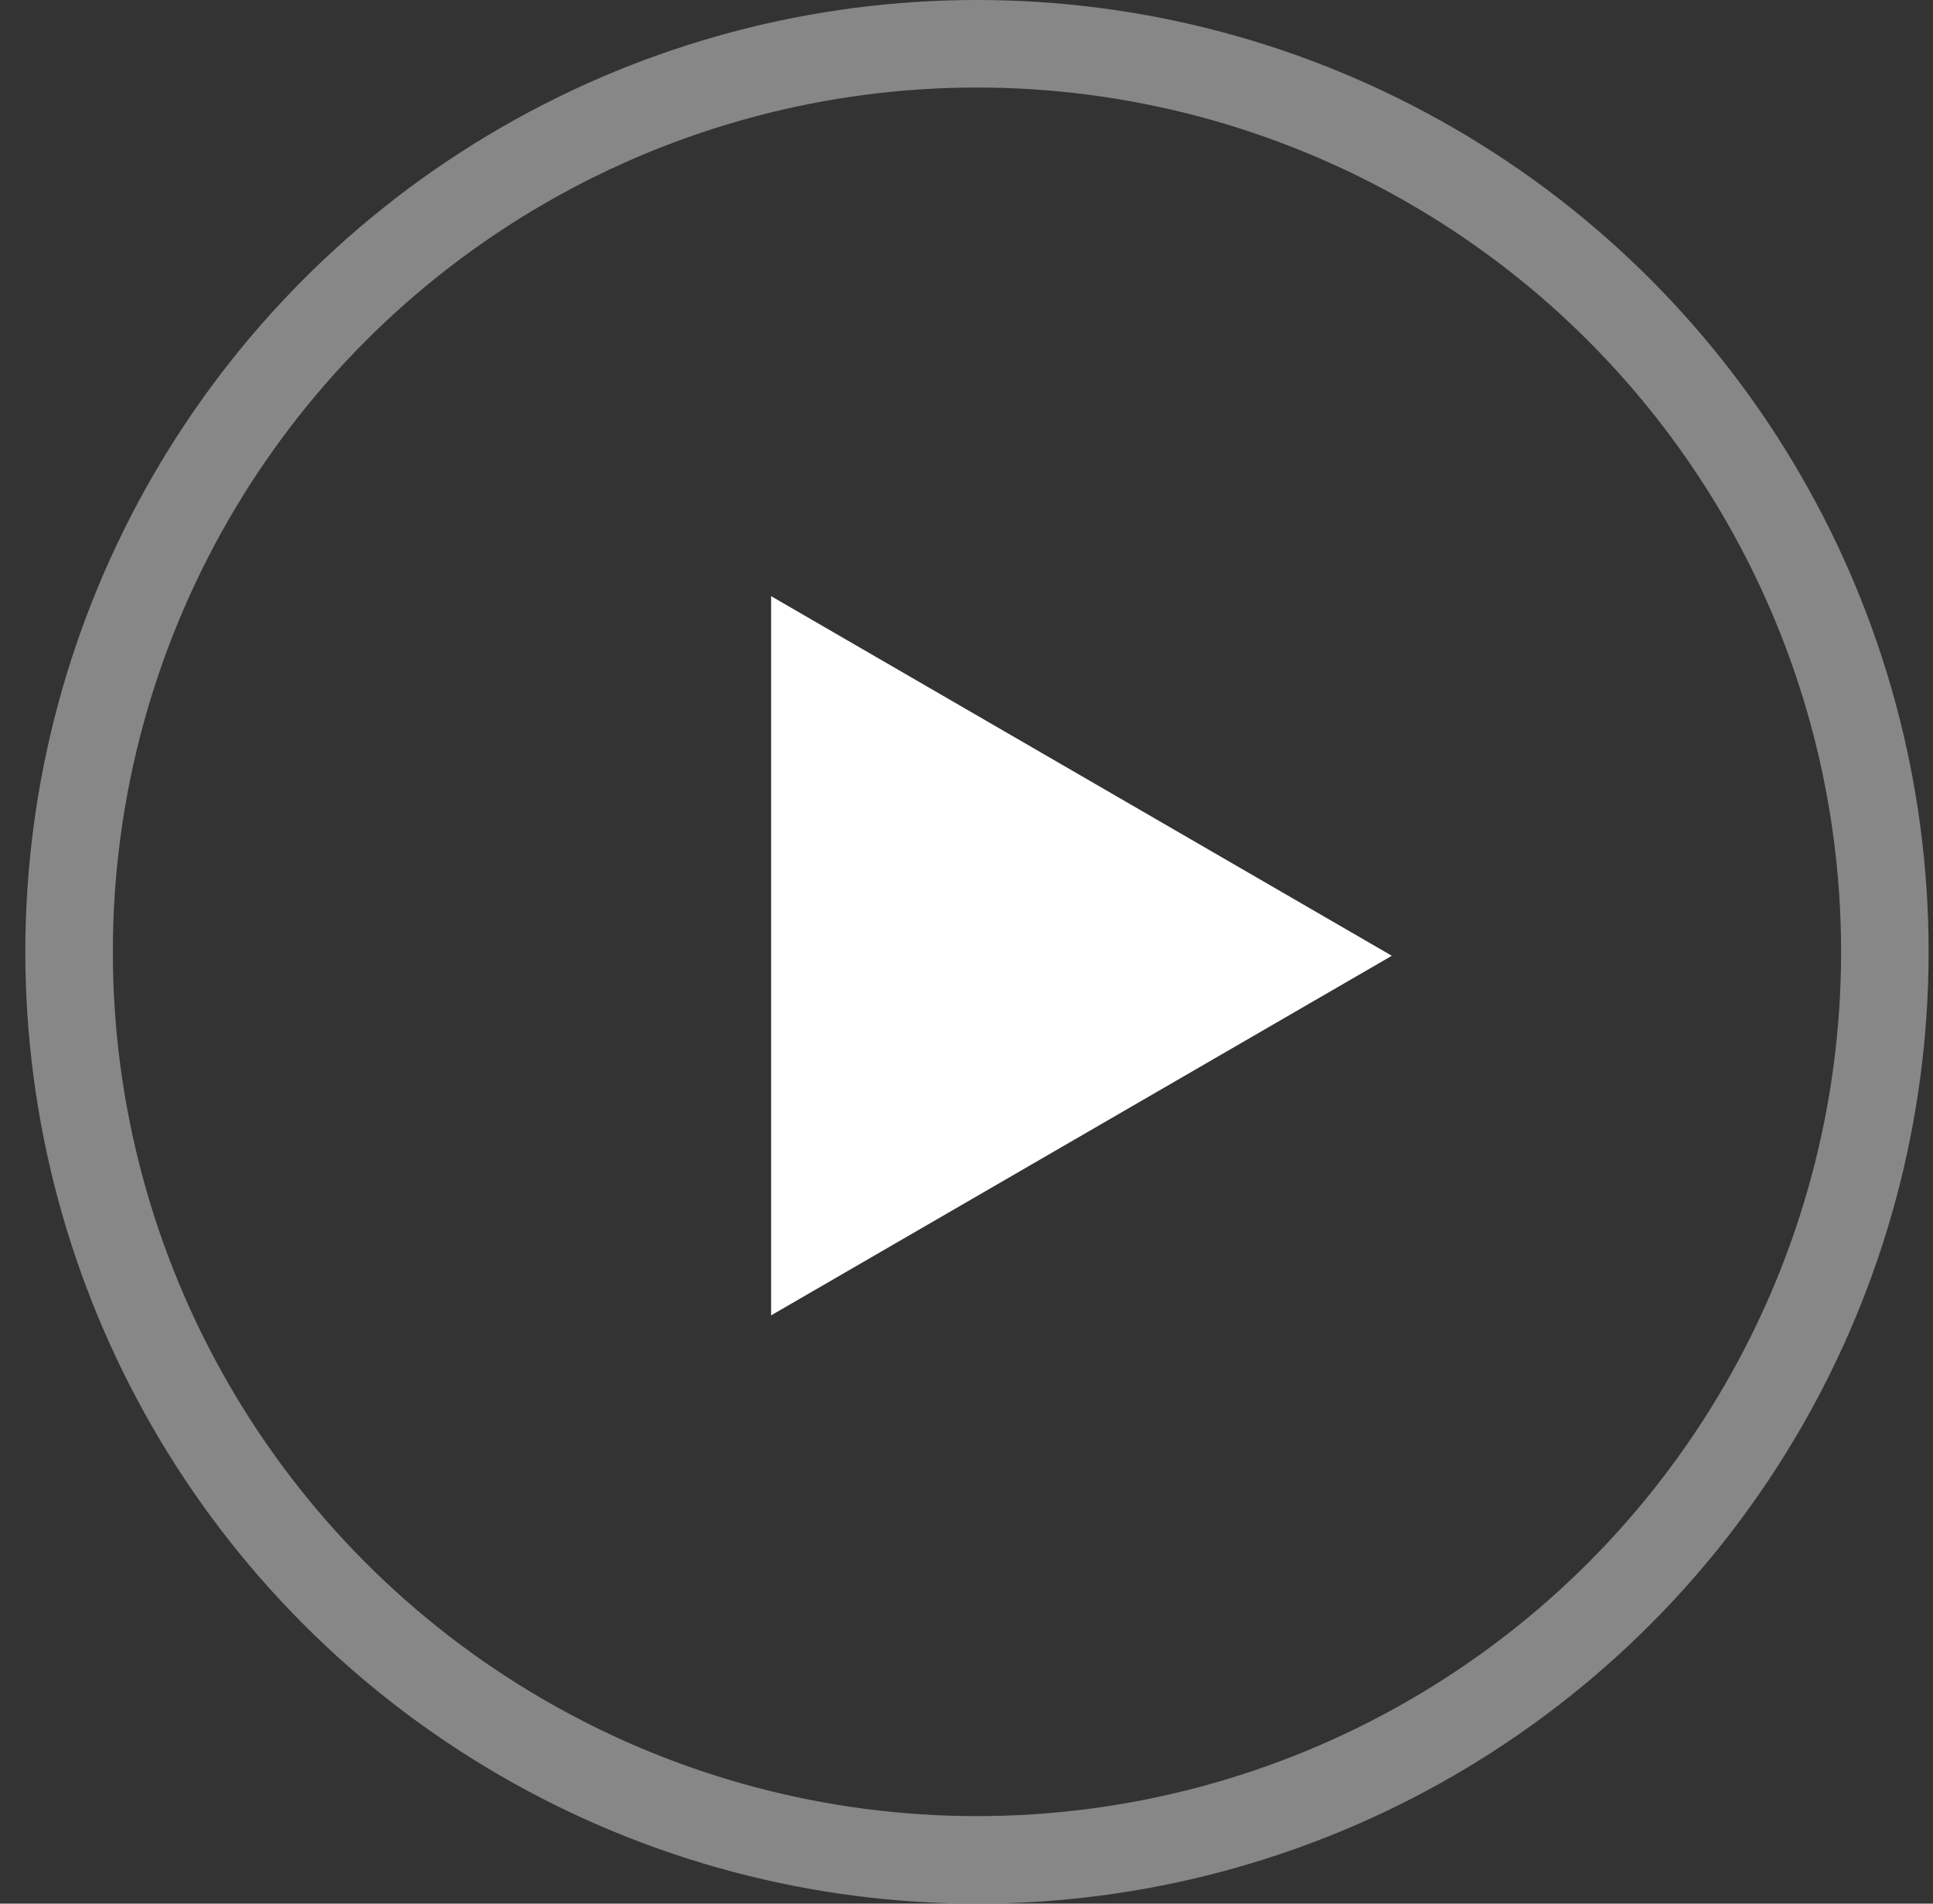 <svg width="65" height="64" viewBox="0 0 65 64" fill="none" xmlns="http://www.w3.org/2000/svg">
<rect x="0" y="0" width="65" height="64" fill="#333333" stroke="none"/>
<circle cx="32.852" cy="32" r="30.529" stroke="#939393" stroke-opacity="0.87" stroke-width="2.943"/>
<g clip-path="url(#clip0_2287_3761)">
<path d="M25.93 44.222L46.802 32.133L25.93 20.043V44.222Z" fill="white"/>
</g>
<defs>
<clipPath id="clip0_2287_3761">
<rect width="56.644" height="56.644" fill="white" transform="translate(4.531 3.68)"/>
</clipPath>
</defs>
</svg>
